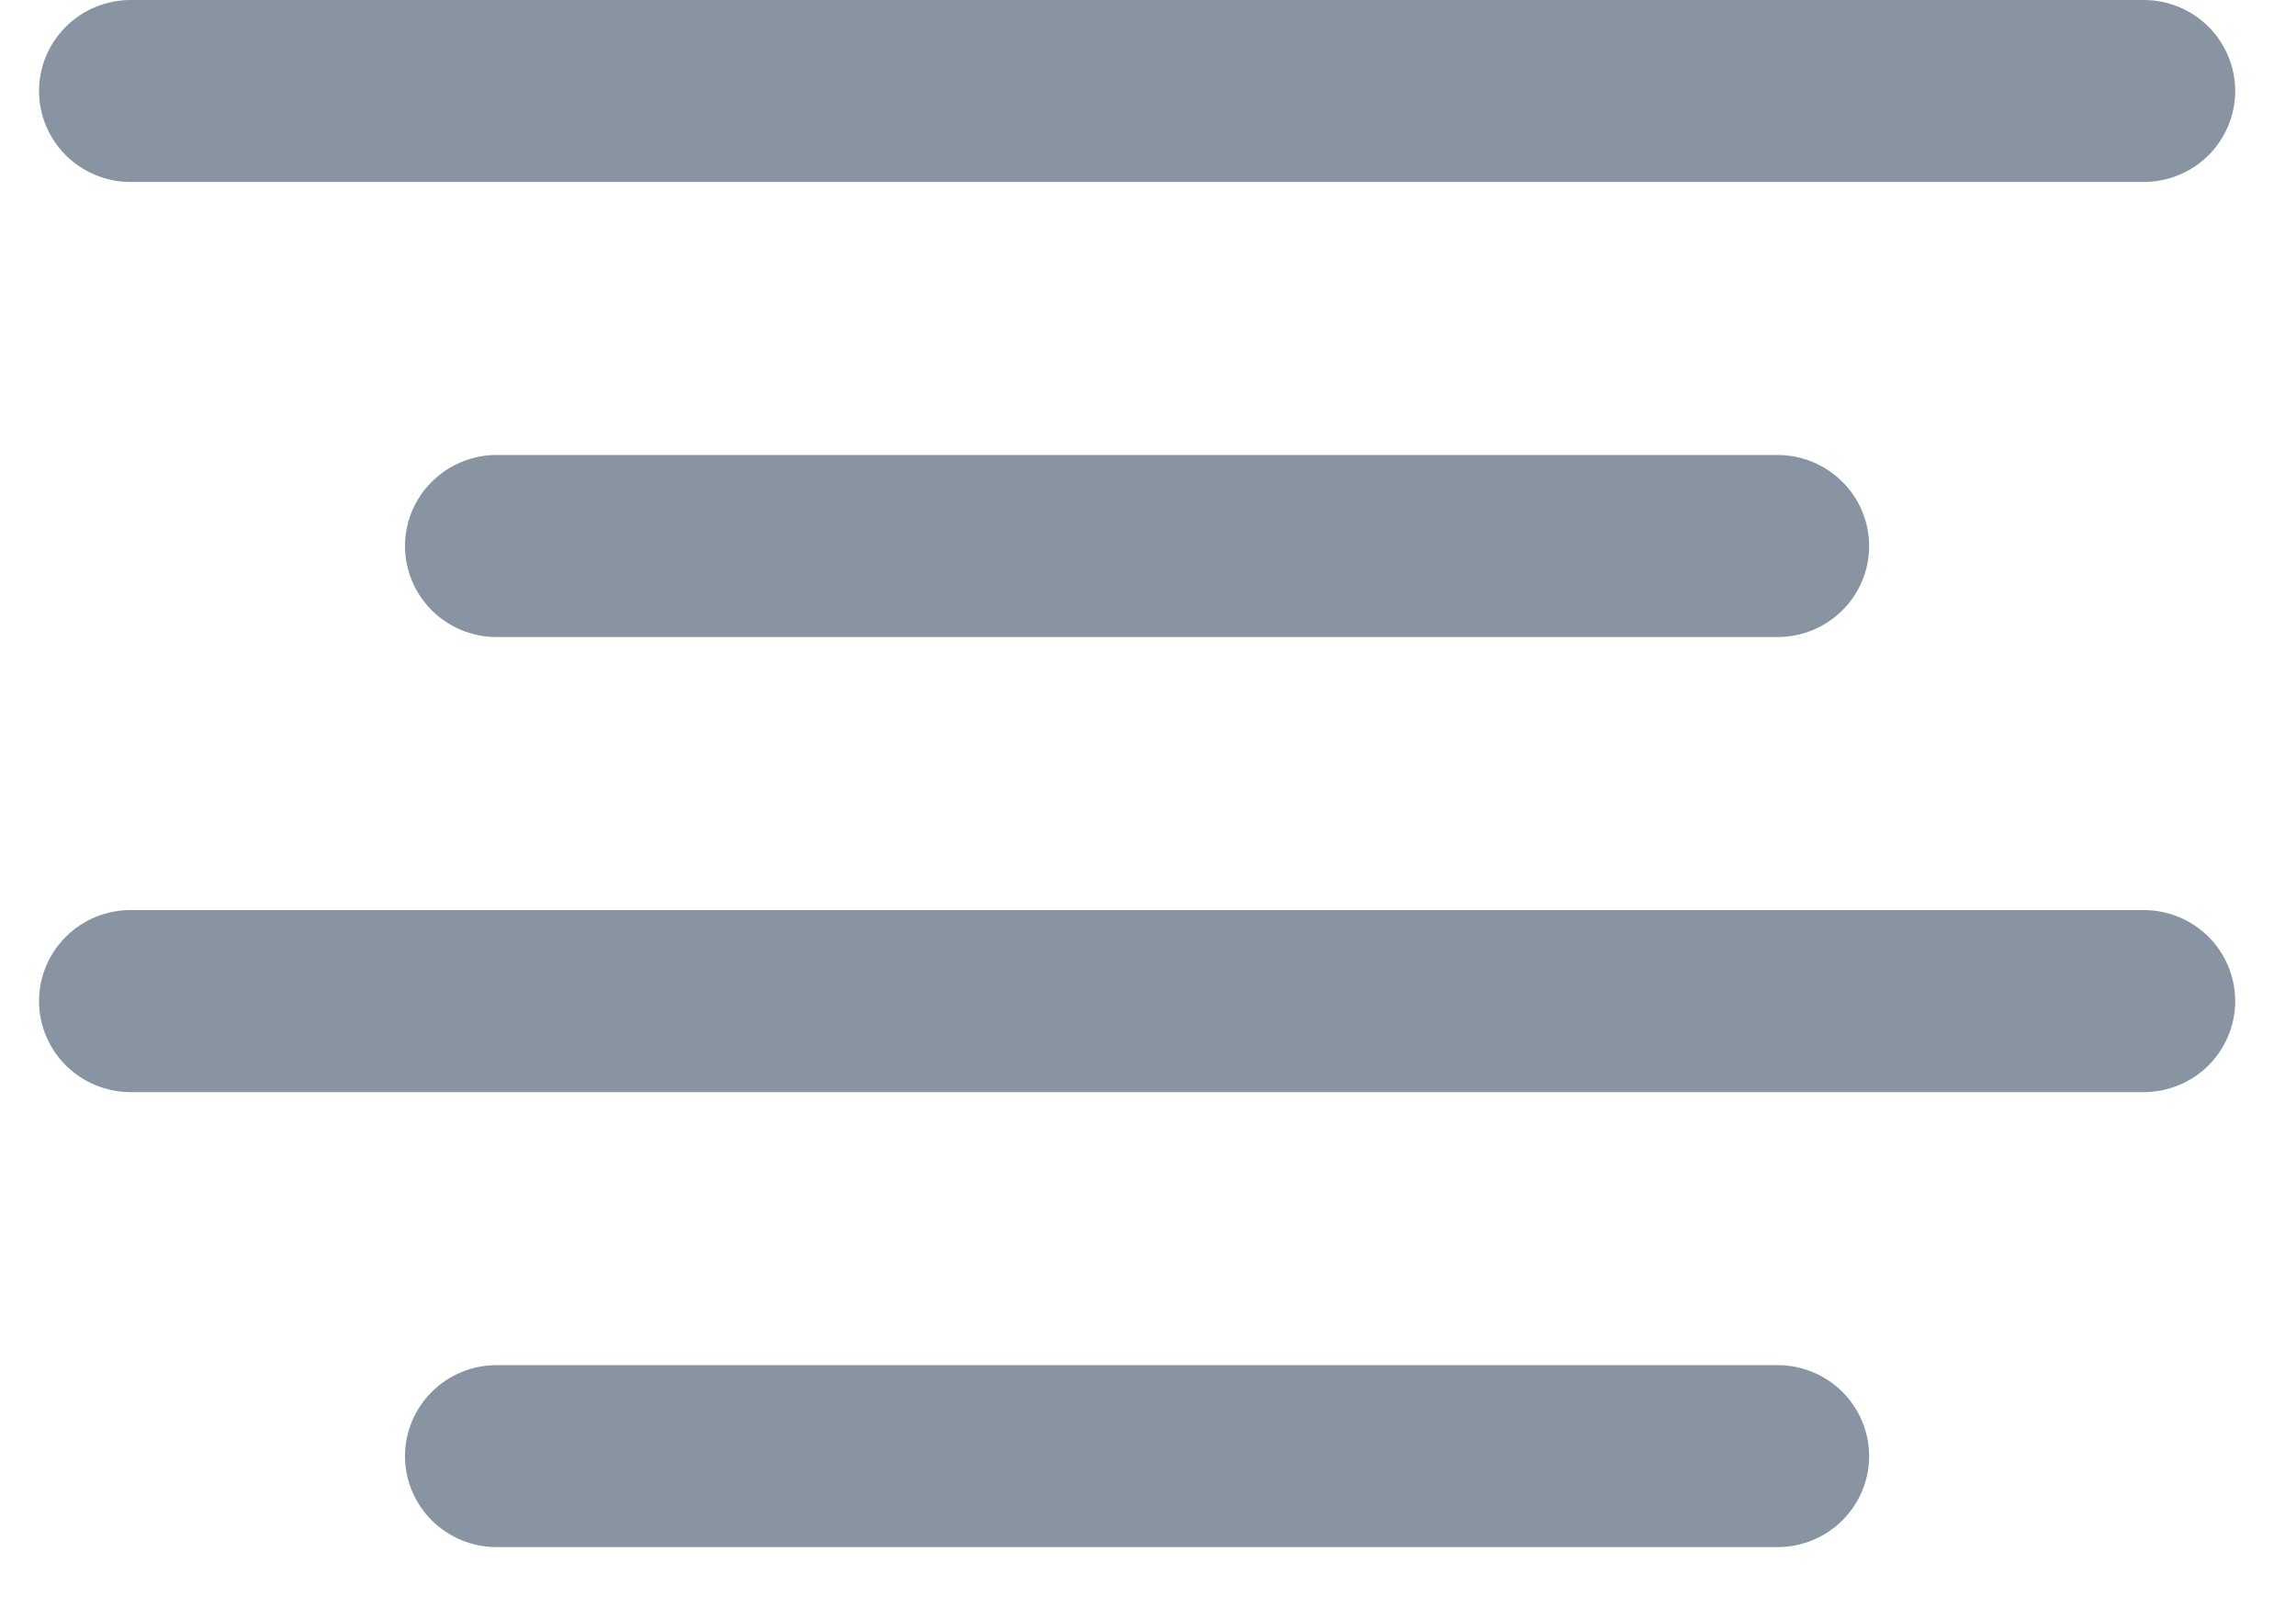 <svg width="23" height="16" viewBox="0 0 23 16" fill="none" xmlns="http://www.w3.org/2000/svg">
<path d="M1.308 1.823H21.474C21.718 1.823 21.951 1.727 22.123 1.556C22.294 1.385 22.391 1.154 22.391 0.912C22.391 0.67 22.294 0.438 22.123 0.267C21.951 0.096 21.718 0 21.474 0H1.308C1.065 0 0.832 0.096 0.66 0.267C0.488 0.438 0.391 0.67 0.391 0.912C0.391 1.154 0.488 1.385 0.66 1.556C0.832 1.727 1.065 1.823 1.308 1.823Z" fill="#8994A3"/>
<path d="M4.974 4.558C4.731 4.558 4.498 4.655 4.326 4.826C4.154 4.996 4.057 5.228 4.057 5.47C4.057 5.712 4.154 5.944 4.326 6.115C4.498 6.286 4.731 6.382 4.974 6.382H17.807C18.05 6.382 18.283 6.286 18.455 6.115C18.627 5.944 18.724 5.712 18.724 5.47C18.724 5.228 18.627 4.996 18.455 4.826C18.283 4.655 18.05 4.558 17.807 4.558H4.974Z" fill="#8994A3"/>
<path d="M17.807 13.676H4.974C4.731 13.676 4.498 13.772 4.326 13.943C4.154 14.114 4.057 14.346 4.057 14.588C4.057 14.829 4.154 15.061 4.326 15.232C4.498 15.403 4.731 15.499 4.974 15.499H17.807C18.05 15.499 18.283 15.403 18.455 15.232C18.627 15.061 18.724 14.829 18.724 14.588C18.724 14.346 18.627 14.114 18.455 13.943C18.283 13.772 18.05 13.676 17.807 13.676Z" fill="#8994A3"/>
<path d="M21.474 9.117H1.308C1.065 9.117 0.832 9.213 0.66 9.384C0.488 9.555 0.391 9.787 0.391 10.029C0.391 10.271 0.488 10.502 0.66 10.674C0.832 10.844 1.065 10.941 1.308 10.941H21.474C21.718 10.941 21.951 10.844 22.123 10.674C22.294 10.502 22.391 10.271 22.391 10.029C22.391 9.787 22.294 9.555 22.123 9.384C21.951 9.213 21.718 9.117 21.474 9.117Z" fill="#8994A3"/>
</svg>
